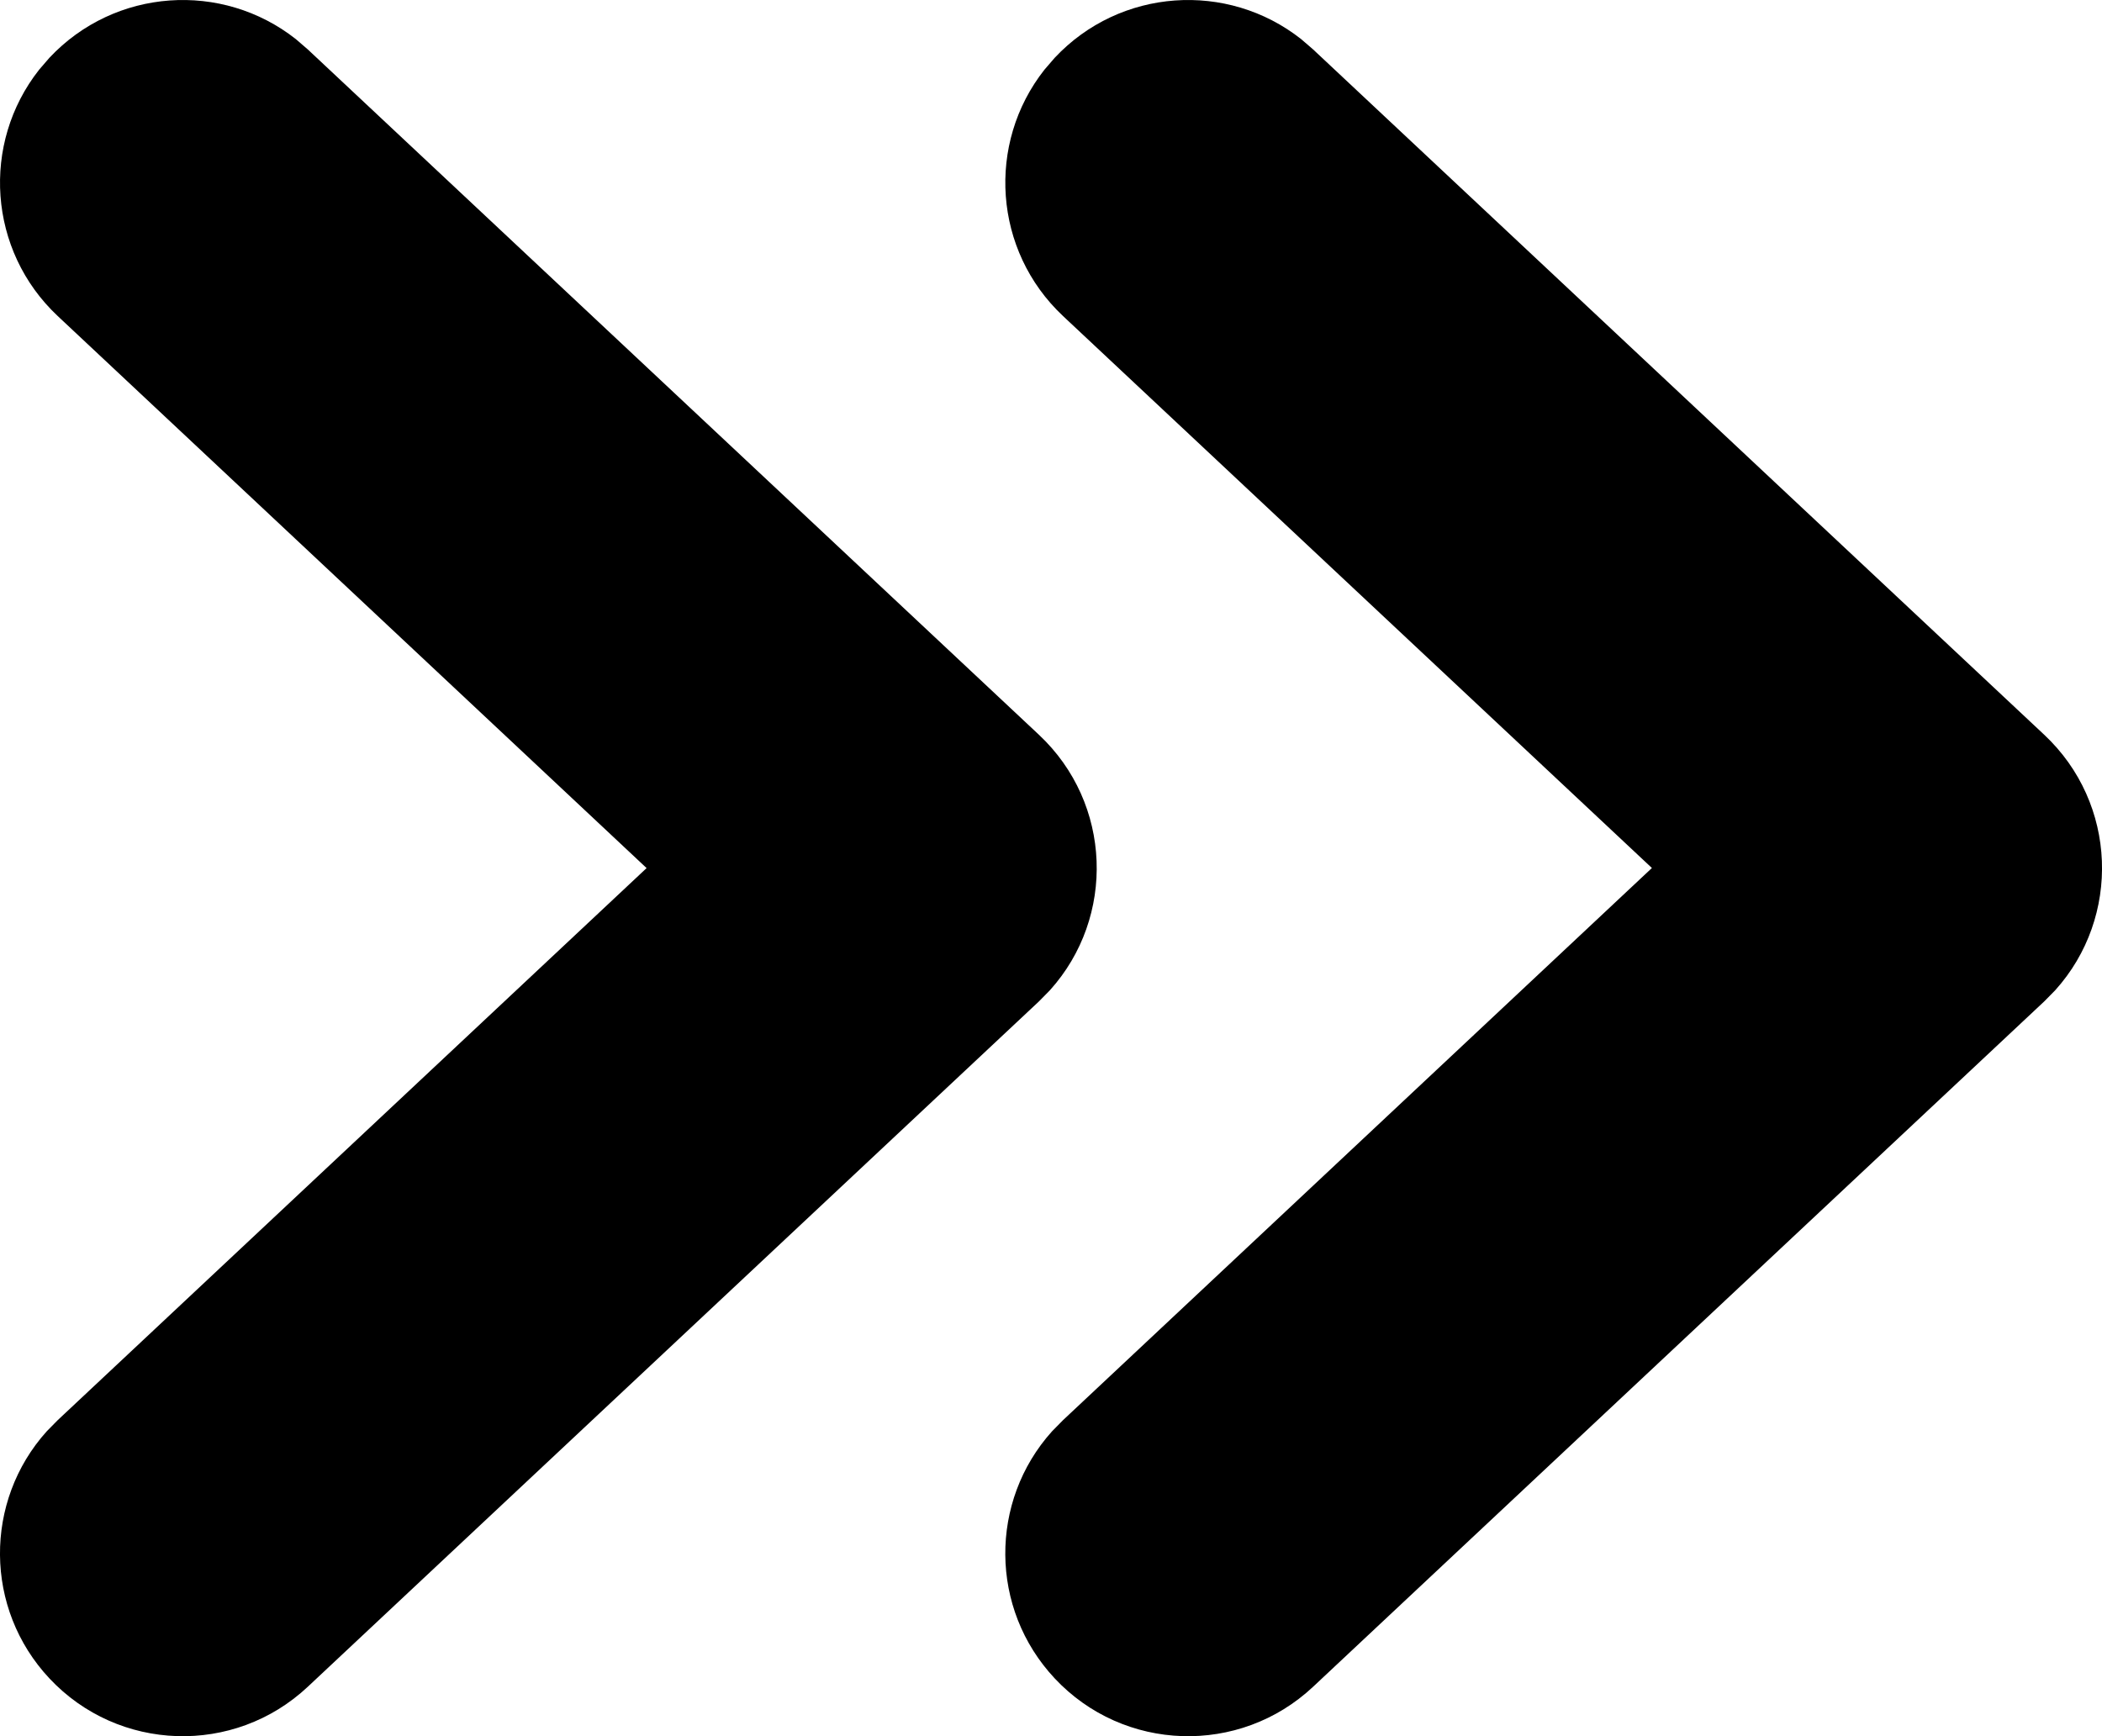 <?xml version="1.0" encoding="UTF-8"?>
<svg width="23px" height="19px" viewBox="0 0 23 19" version="1.1" xmlns="http://www.w3.org/2000/svg" xmlns:xlink="http://www.w3.org/1999/xlink">
    <title>being-chevrons-right</title>
    <g id="Page-1" stroke="none" stroke-width="1" fill="none" fill-rule="evenodd">
        <g id="being-icons" transform="translate(-152, -77)" fill="#000000" fill-rule="nonzero">
            <g id="being-chevrons-right" transform="translate(152, 77)">
                <path d="M14.237,0.428 L14.368,0.541 L22.368,8.041 C23.169,8.792 23.209,10.037 22.488,10.837 L22.368,10.959 L14.368,18.459 C13.562,19.215 12.296,19.174 11.541,18.368 C10.825,17.604 10.824,16.428 11.511,15.664 L11.632,15.541 L18.075,9.499 L11.632,3.459 C10.869,2.743 10.792,1.57 11.428,0.763 L11.541,0.632 C12.257,-0.131 13.43,-0.208 14.237,0.428 Z M3.237,0.428 L3.368,0.541 L11.368,8.041 C12.169,8.792 12.209,10.037 11.488,10.837 L11.368,10.959 L3.368,18.459 C2.562,19.215 1.296,19.174 0.541,18.368 C-0.175,17.604 -0.176,16.428 0.511,15.664 L0.632,15.541 L7.075,9.5 L0.632,3.459 C-0.131,2.743 -0.208,1.57 0.428,0.763 L0.541,0.632 C1.257,-0.131 2.43,-0.208 3.237,0.428 Z"></path>
            </g>
        </g>
    </g>
</svg>
